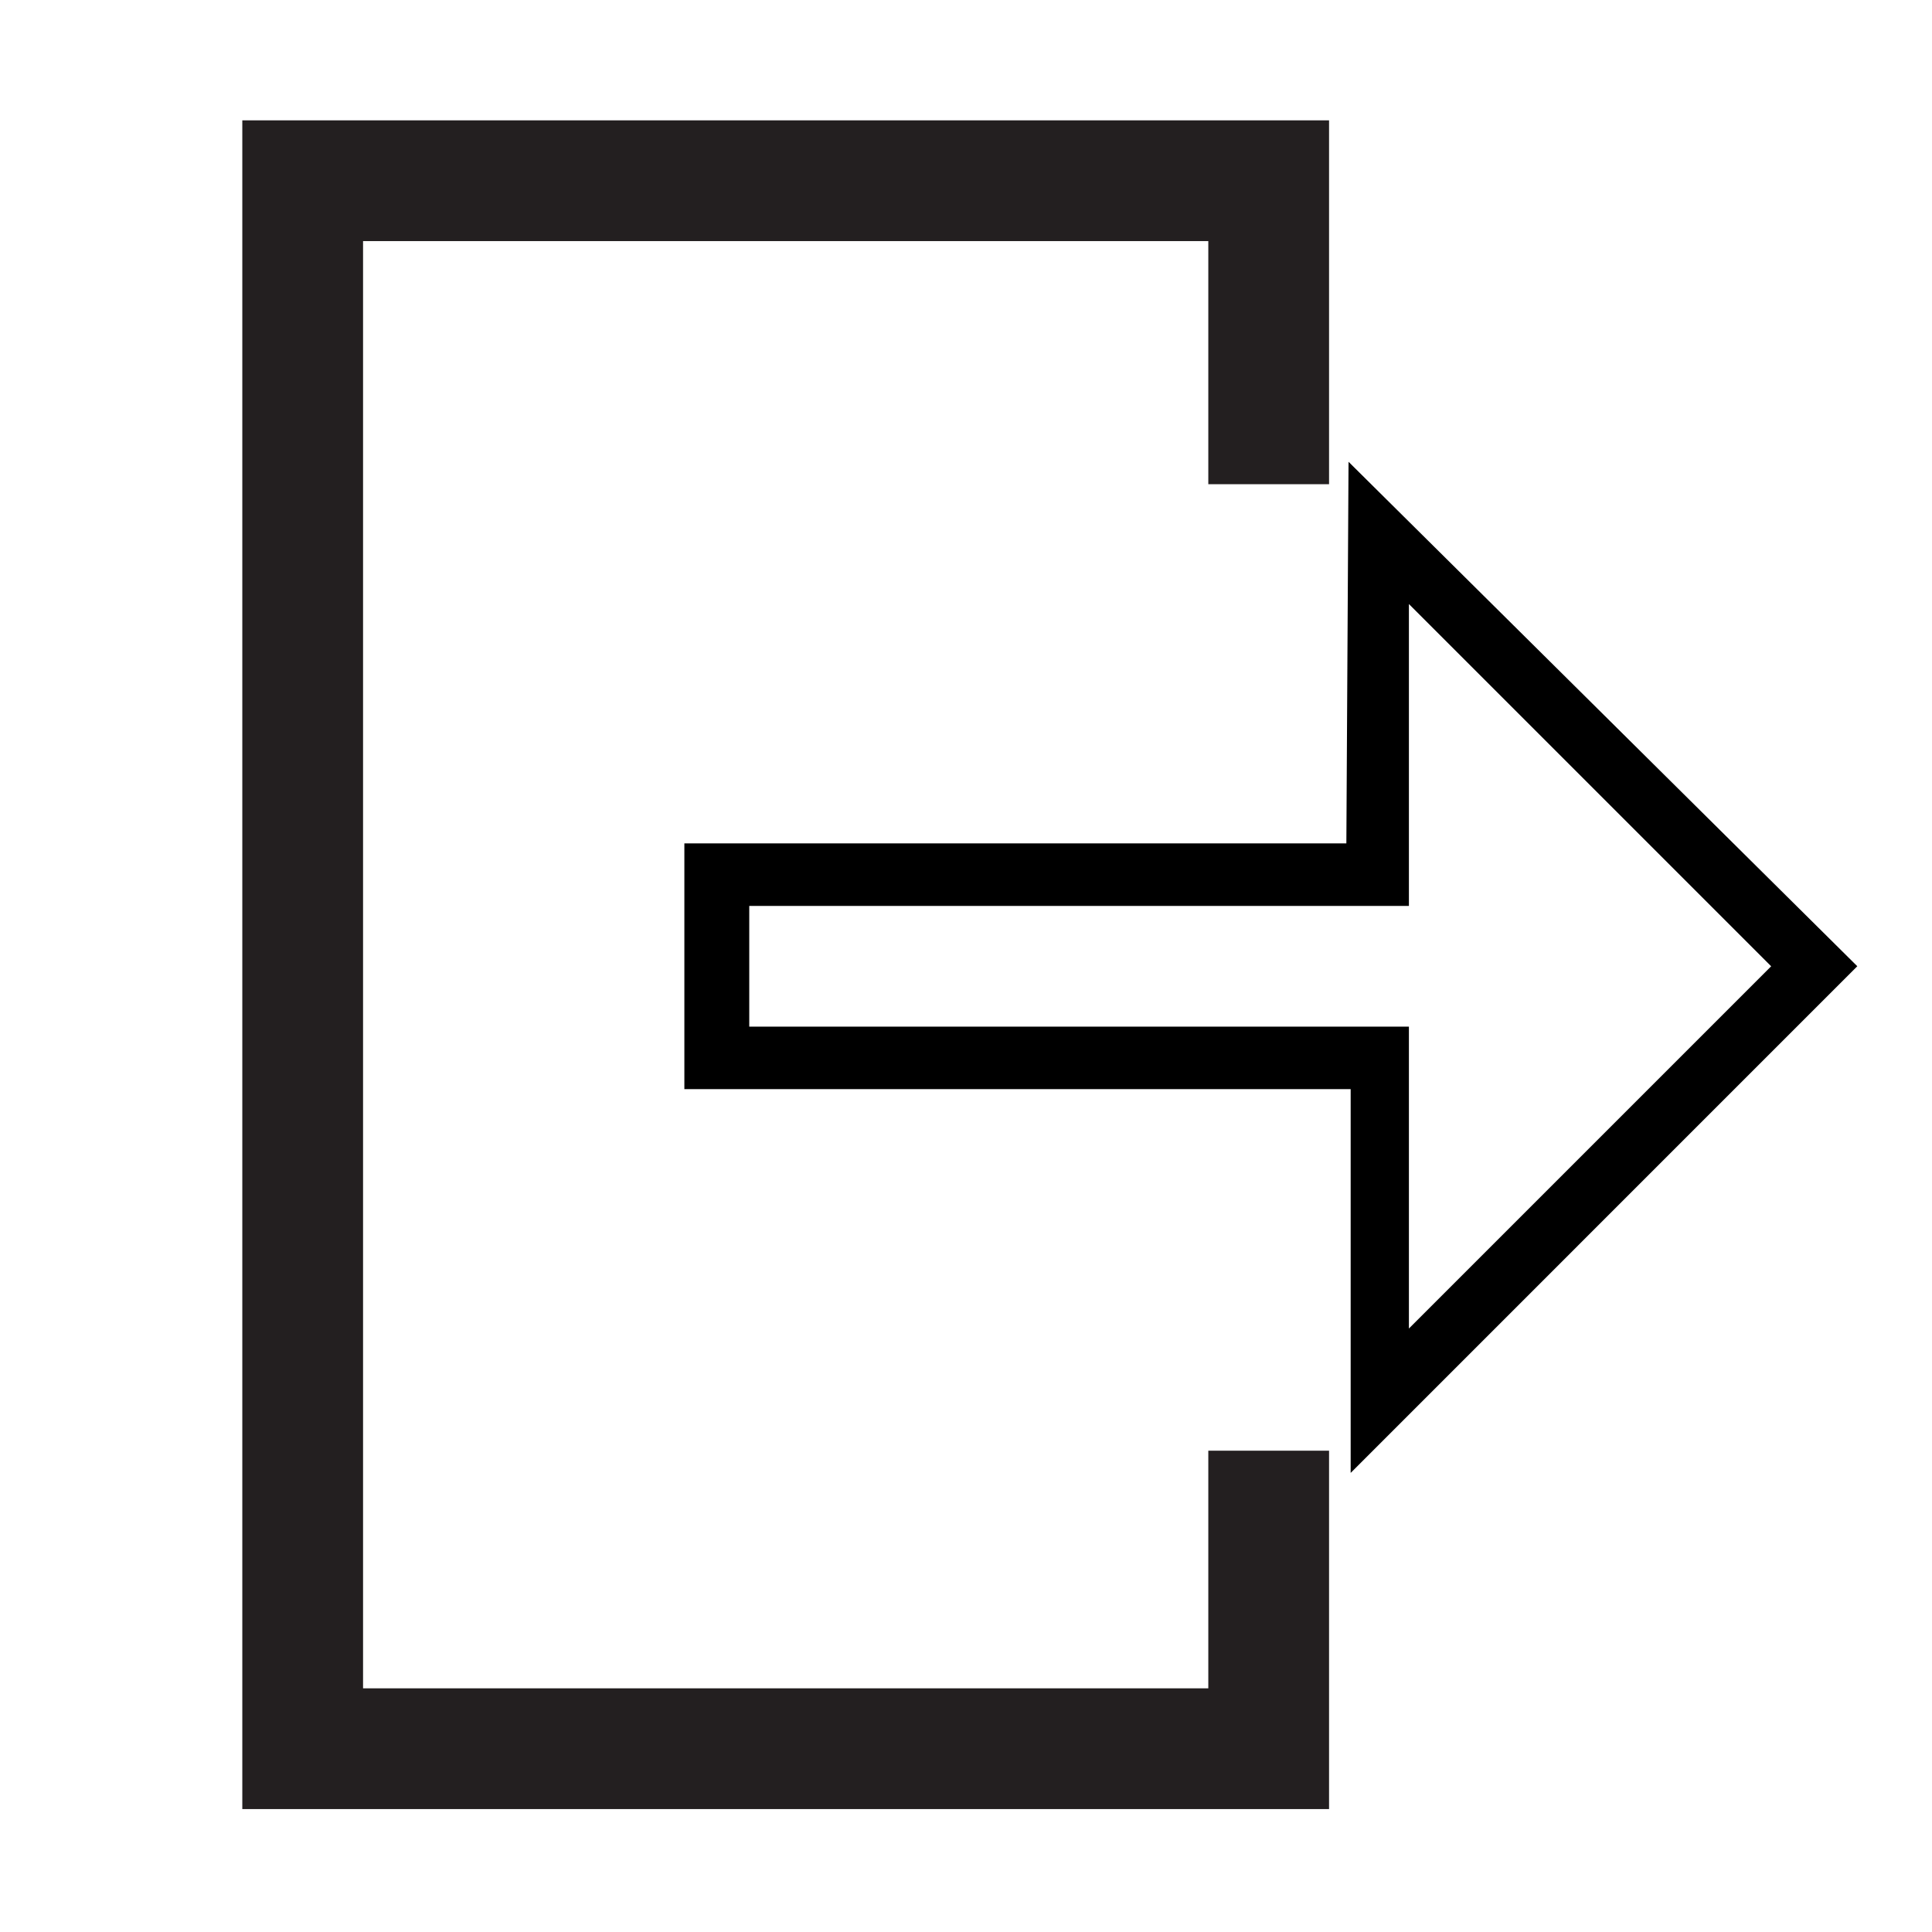 <svg xmlns:rdf="http://www.w3.org/1999/02/22-rdf-syntax-ns#" xmlns="http://www.w3.org/2000/svg" version="1.1" xmlns:cc="http://creativecommons.org/ns#" xmlns:dc="http://purl.org/dc/elements/1.1/" viewBox="0 0 48 48">
 <path fill="#231f20" d="m33.02 2.99v9.04h-3v-6.04h-21v35.956h21v-5.904h3v8.904h-27v-41.956h27z"/>
 <path d="m33.504 11.473-.054 9.481h-14.888-1.559l0 6.105h1.559 14.995v9.535l12.587-12.588zm1.5 3.534 9 9-9 9v-7.5h-14.889-1.5v-3h1.5 14.889z"/>
</svg>
